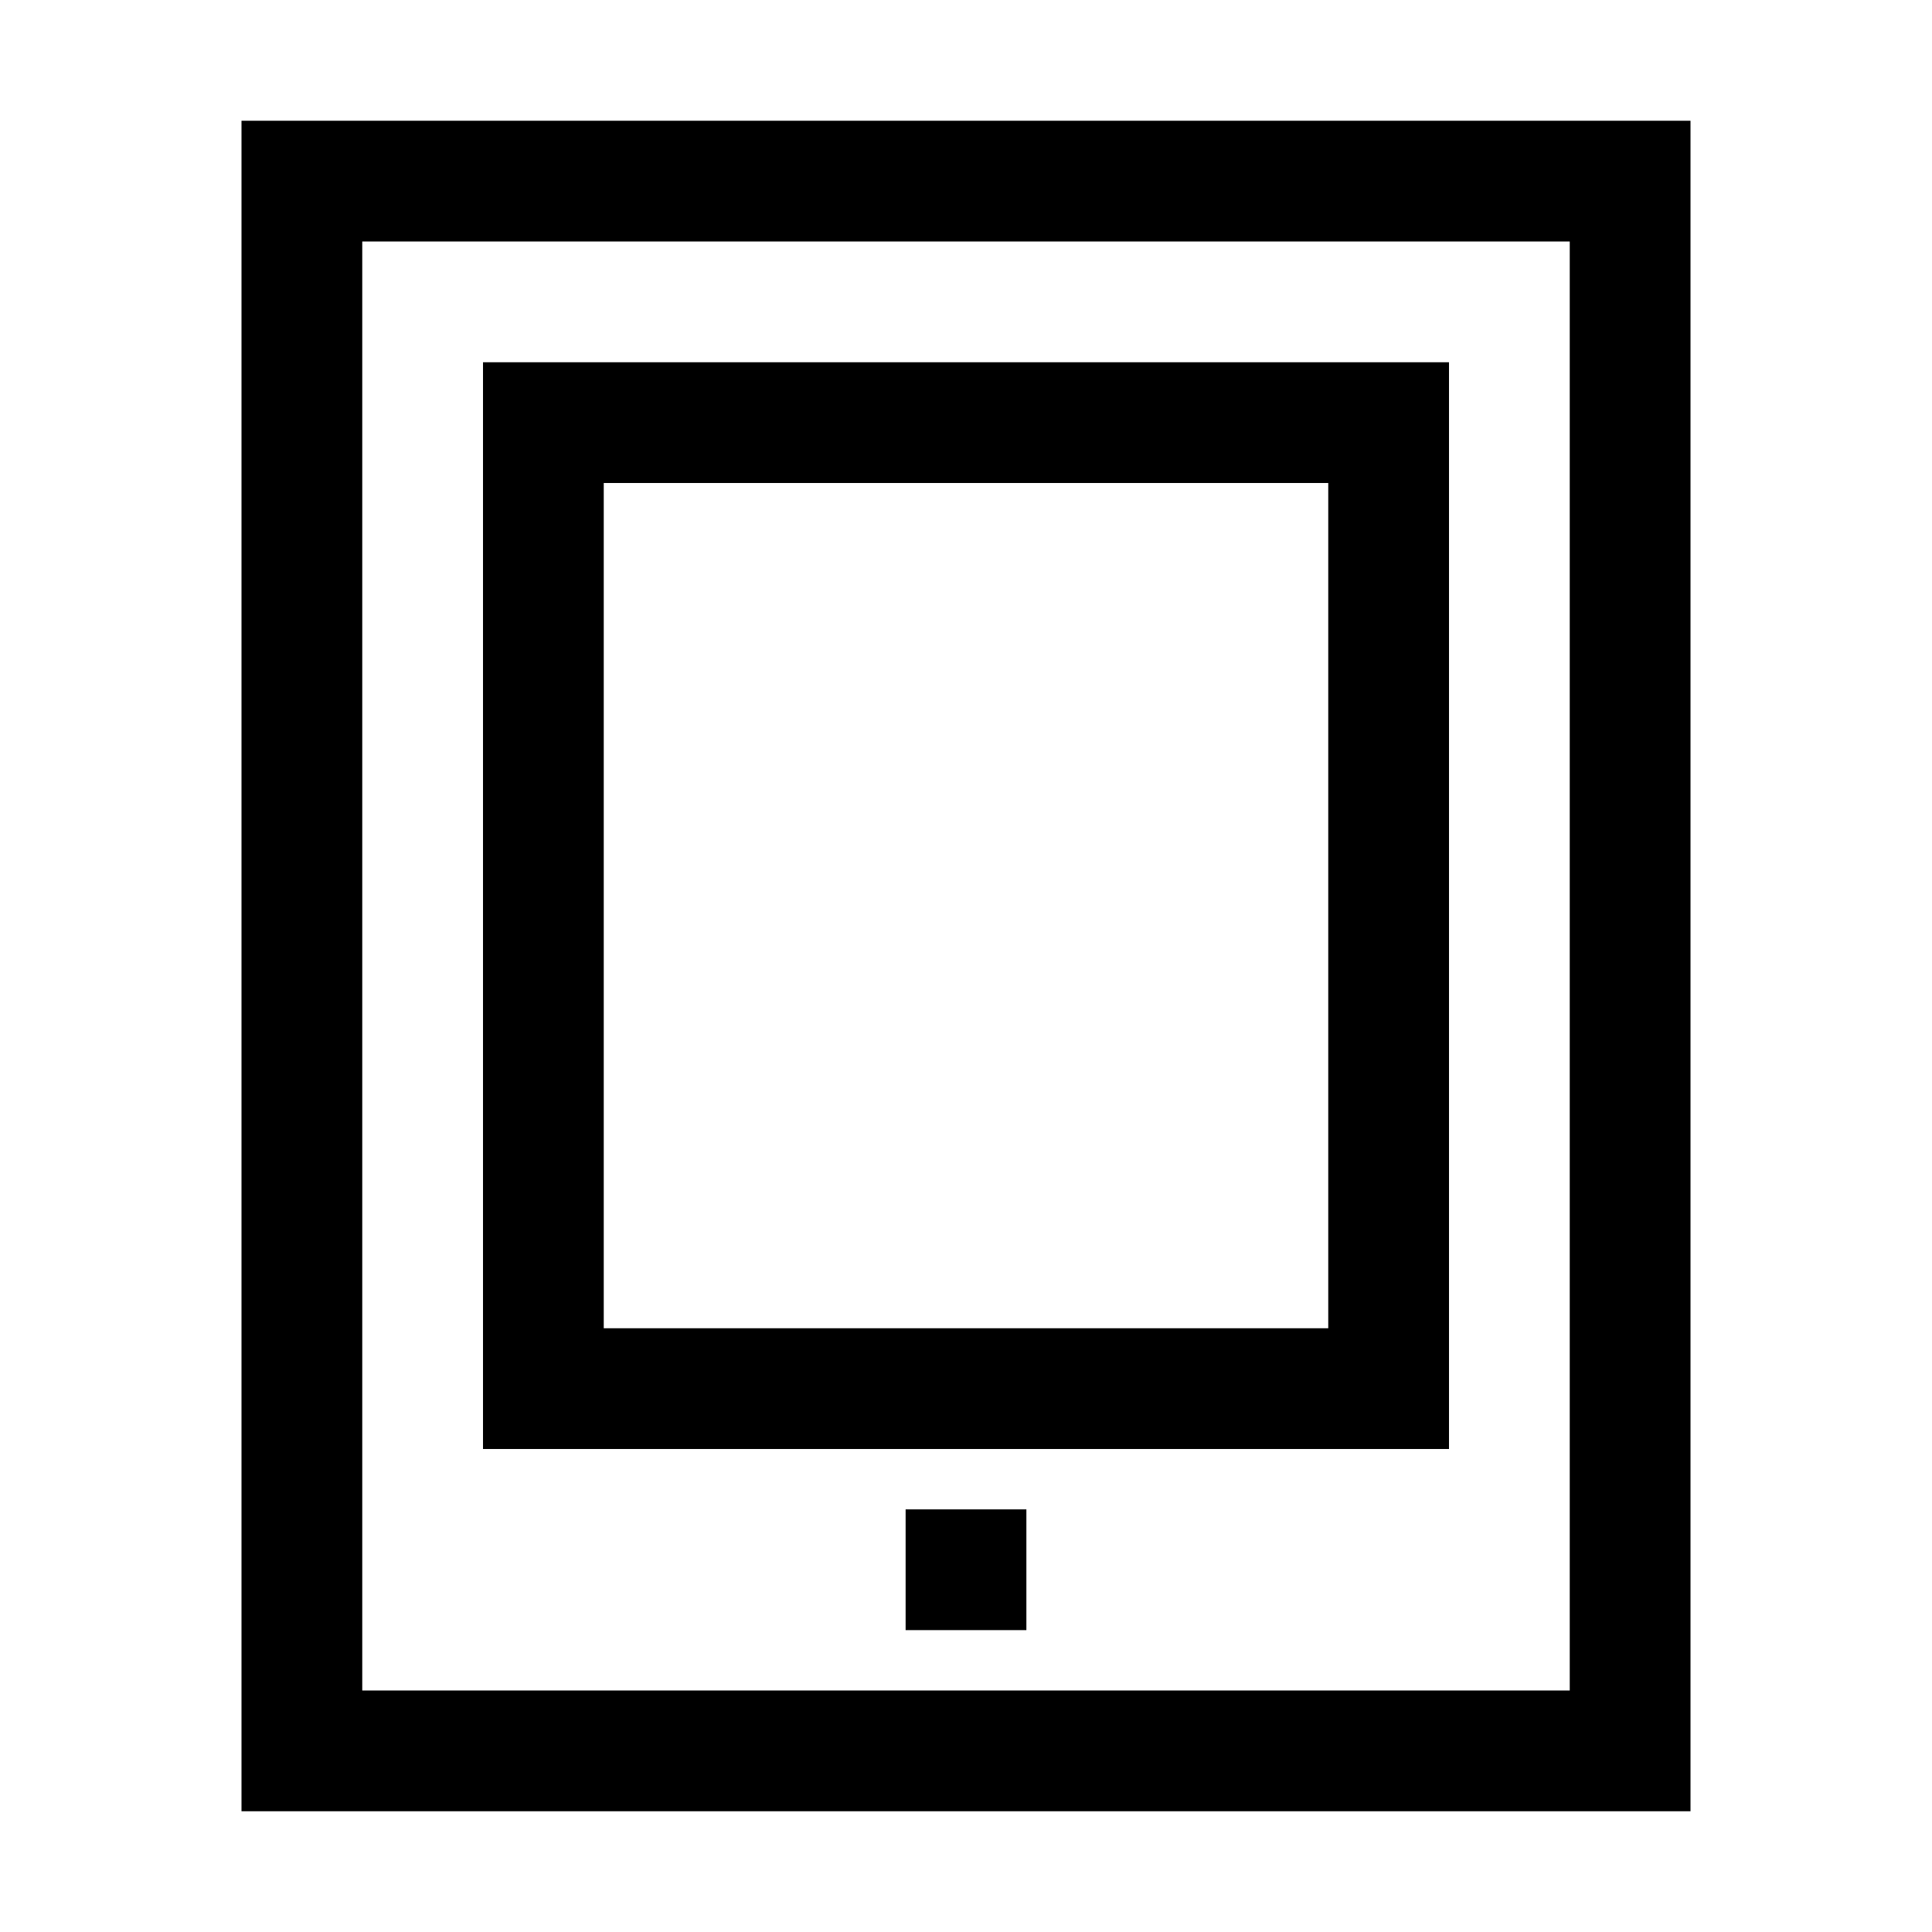 <svg xmlns="http://www.w3.org/2000/svg" xmlns:xlink="http://www.w3.org/1999/xlink" version="1.1" id="tablet-4" x="0px" y="0px" width="32px" height="32px" viewBox="0 0 32 32" enable-background="new 0 0 32 32" xml:space="preserve">
  <rect x="15" y="25" width="2" height="2"/>
  <path d="M4 2v28h24V2H4zM26 28H6V4h20V28z"/>
  <path d="M24 6H8v18h16V6zM22 22H10V8h12V22z"/>
</svg>
